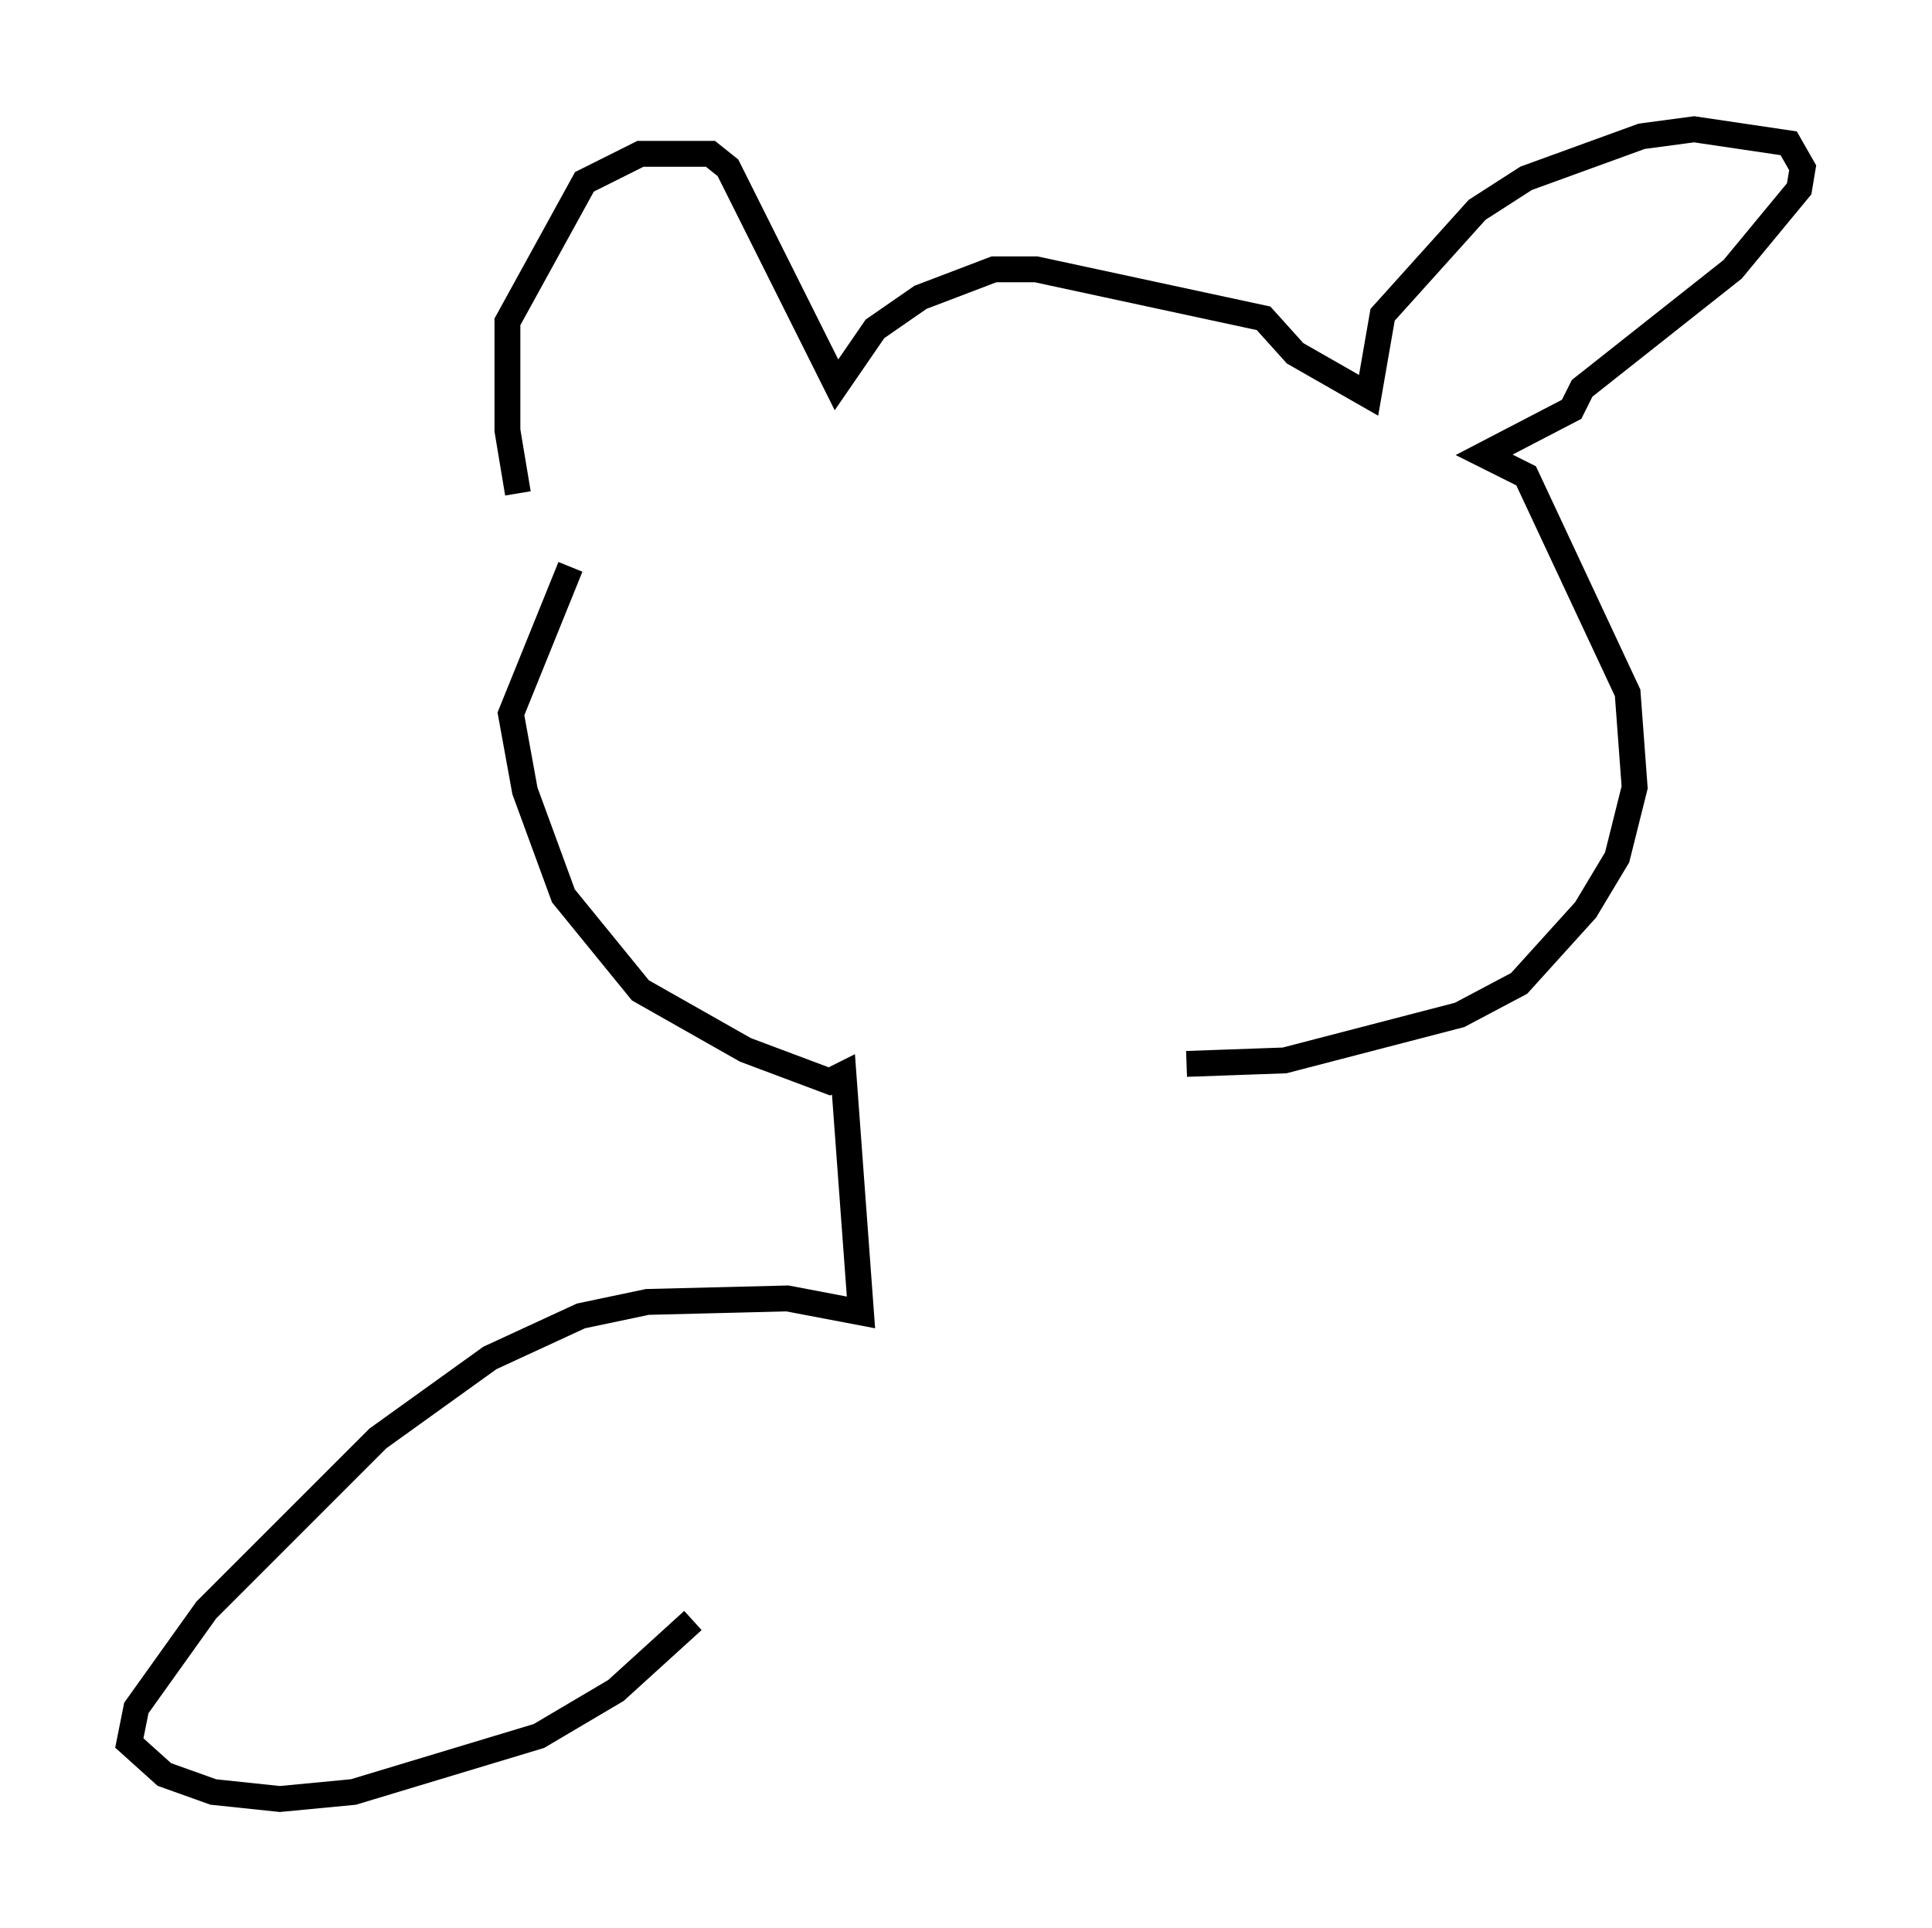 <?xml version="1.0" encoding="utf-8" ?>
<svg baseProfile="full" height="74.546" version="1.1" width="74.681" xmlns="http://www.w3.org/2000/svg" xmlns:ev="http://www.w3.org/2001/xml-events" xmlns:xlink="http://www.w3.org/1999/xlink"><defs /><rect fill="white" height="74.546" width="74.681" x="0" y="0" /><path d="M22.862, 22.591 m-2.842, -3.518 l-0.406, -2.436 0.0, -4.195 l2.977, -5.413 2.165, -1.083 l2.706, 0.0 0.677, 0.541 l4.195, 8.39 1.488, -2.165 l1.759, -1.218 2.842, -1.083 l1.624, 0.0 8.796, 1.894 l1.218, 1.353 2.842, 1.624 l0.541, -3.112 3.654, -4.059 l1.894, -1.218 4.465, -1.624 l2.03, -0.271 3.654, 0.541 l0.541, 0.947 -0.135, 0.812 l-2.571, 3.112 -5.819, 4.601 l-0.406, 0.812 -3.383, 1.759 l1.624, 0.812 3.924, 8.39 l0.271, 3.654 -0.677, 2.706 l-1.218, 2.03 -2.571, 2.842 l-2.3, 1.218 -6.766, 1.759 l-3.789, 0.135 m-23.816, -19.215 l-2.3, 5.683 0.541, 2.977 l1.488, 4.059 2.977, 3.654 l4.059, 2.3 3.248, 1.218 l0.541, -0.271 0.677, 9.202 l-2.842, -0.541 -5.413, 0.135 l-2.571, 0.541 -3.518, 1.624 l-4.33, 3.112 -6.631, 6.631 l-2.706, 3.789 -0.271, 1.353 l1.353, 1.218 1.894, 0.677 l2.571, 0.271 2.842, -0.271 l7.172, -2.165 2.977, -1.759 l2.977, -2.706 " fill="none" stroke="black" stroke-width="1" /></svg>